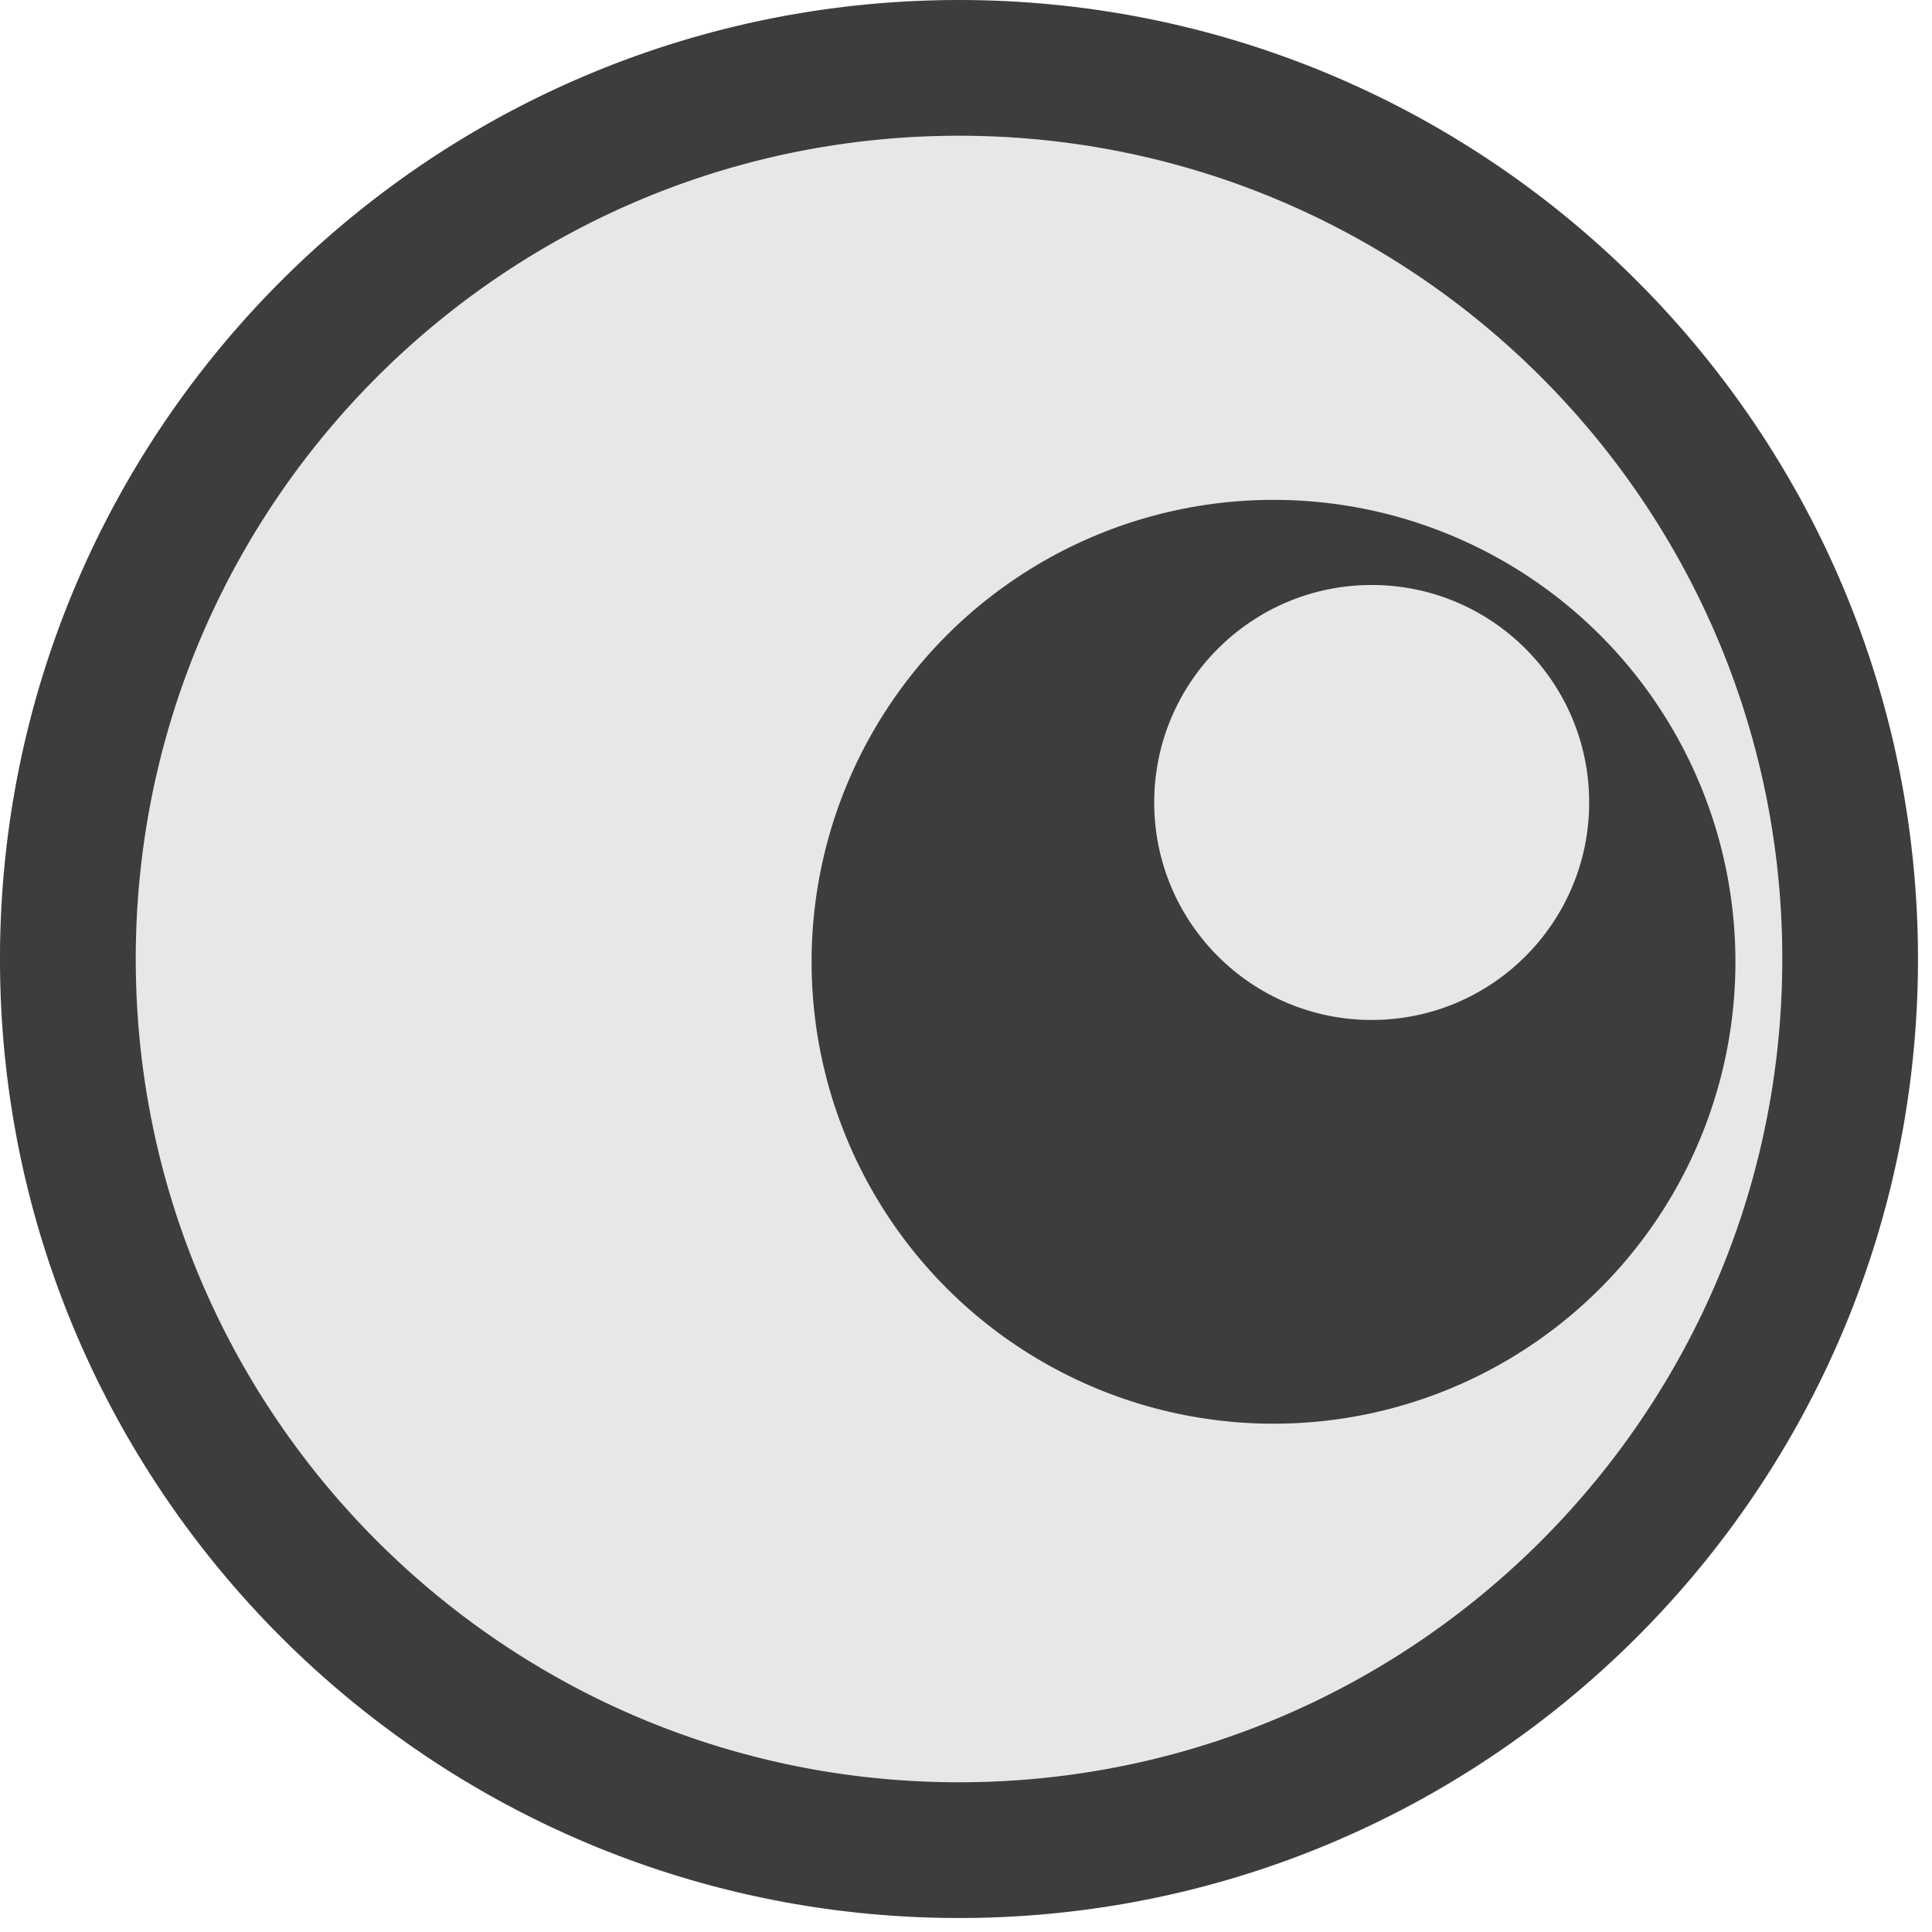 <?xml version="1.0" encoding="UTF-8" standalone="no"?>
<!DOCTYPE svg PUBLIC "-//W3C//DTD SVG 1.1//EN" "http://www.w3.org/Graphics/SVG/1.1/DTD/svg11.dtd">
<svg width="100%" height="100%" viewBox="0 0 86 86" version="1.1" xmlns="http://www.w3.org/2000/svg" xmlns:xlink="http://www.w3.org/1999/xlink" xml:space="preserve" xmlns:serif="http://www.serif.com/" style="fill-rule:evenodd;clip-rule:evenodd;stroke-linejoin:round;stroke-miterlimit:2;">
    <rect id="Artboard1" x="0" y="0" width="85.377" height="85.377" style="fill:none;"/>
    <clipPath id="_clip1">
        <rect x="0" y="0" width="85.377" height="85.377"/>
    </clipPath>
    <g clip-path="url(#_clip1)">
        <g>
            <circle cx="42.688" cy="42.688" r="36.646" style="fill:#e7e7e7;"/>
            <path d="M42.963,0.001l0.275,0.002l0.275,0.005l0.274,0.006l0.274,0.008l0.273,0.009l0.272,0.011l0.273,0.013l0.273,0.015l0.271,0.017l0.271,0.018l0.271,0.019l0.27,0.022l0.27,0.023l0.27,0.025l0.269,0.026l0.269,0.028l0.268,0.03l0.267,0.032l0.268,0.033l0.267,0.035l0.266,0.036l0.265,0.038l0.265,0.04l0.265,0.041l0.265,0.043l0.264,0.045l0.263,0.046l0.262,0.048l0.262,0.049l0.261,0.051l0.262,0.053l0.26,0.054l0.259,0.056l0.26,0.057l0.258,0.059l0.258,0.061l0.258,0.062l0.257,0.063l0.256,0.065l0.257,0.067l0.254,0.069l0.254,0.069l0.254,0.071l0.253,0.073l0.253,0.075l0.251,0.075l0.252,0.078l0.25,0.079l0.25,0.08l0.249,0.082l0.249,0.083l0.248,0.085l0.247,0.086l0.247,0.088l0.245,0.089l0.245,0.091l0.245,0.092l0.243,0.093l0.243,0.095l0.242,0.097l0.241,0.098l0.241,0.099l0.24,0.101l0.239,0.102l0.239,0.103l0.237,0.105l0.237,0.106l0.236,0.108l0.236,0.109l0.234,0.111l0.235,0.112l0.233,0.113l0.231,0.114l0.232,0.116l0.231,0.118l0.229,0.118l0.229,0.12l0.228,0.121l0.227,0.123l0.227,0.124l0.226,0.126l0.225,0.126l0.223,0.128l0.224,0.129l0.222,0.131l0.221,0.131l0.22,0.134l0.219,0.134l0.219,0.136l0.219,0.137l0.216,0.138l0.216,0.139l0.214,0.14l0.215,0.143l0.214,0.143l0.212,0.144l0.211,0.146l0.212,0.147l0.209,0.148l0.208,0.15l0.209,0.151l0.207,0.152l0.204,0.152l0.205,0.154l0.205,0.156l0.202,0.156l0.202,0.158l0.202,0.159l0.2,0.161l0.198,0.16l0.198,0.162l0.198,0.165l0.195,0.164l0.195,0.166l0.195,0.168l0.192,0.168l0.192,0.169l0.191,0.17l0.19,0.172l0.189,0.173l0.187,0.173l0.188,0.175l0.185,0.176l0.185,0.177l0.184,0.179l0.182,0.179l0.182,0.181l0.18,0.181l0.179,0.182l0.179,0.184l0.177,0.185l0.176,0.185l0.174,0.186l0.174,0.188l0.173,0.19l0.171,0.189l0.171,0.192l0.17,0.192l0.167,0.192l0.167,0.193l0.166,0.196l0.166,0.197l0.163,0.197l0.162,0.197l0.161,0.199l0.16,0.2l0.159,0.201l0.159,0.203l0.156,0.203l0.155,0.202l0.155,0.206l0.153,0.206l0.151,0.207l0.151,0.207l0.149,0.208l0.148,0.211l0.147,0.209l0.146,0.212l0.145,0.213l0.142,0.213l0.143,0.214l0.141,0.216l0.139,0.215l0.138,0.217l0.137,0.218l0.135,0.218l0.135,0.221l0.133,0.22l0.132,0.222l0.13,0.221l0.129,0.223l0.128,0.224l0.127,0.225l0.126,0.226l0.124,0.226l0.122,0.228l0.121,0.228l0.12,0.228l0.119,0.23l0.117,0.23l0.116,0.232l0.115,0.233l0.113,0.233l0.111,0.232l0.111,0.235l0.109,0.236l0.108,0.237l0.107,0.237l0.105,0.237l0.103,0.239l0.102,0.238l0.1,0.24l0.1,0.24l0.098,0.243l0.097,0.242l0.094,0.242l0.094,0.244l0.092,0.245l0.09,0.244l0.09,0.246l0.087,0.247l0.087,0.247l0.084,0.247l0.084,0.25l0.082,0.249l0.08,0.249l0.079,0.251l0.077,0.251l0.076,0.251l0.074,0.253l0.073,0.254l0.072,0.254l0.069,0.254l0.069,0.255l0.066,0.256l0.065,0.256l0.064,0.256l0.062,0.257l0.061,0.259l0.059,0.26l0.057,0.258l0.055,0.259l0.055,0.261l0.052,0.261l0.051,0.262l0.05,0.262l0.048,0.263l0.046,0.263l0.044,0.263l0.043,0.264l0.041,0.264l0.04,0.266l0.038,0.267l0.037,0.265l0.035,0.266l0.033,0.267l0.031,0.27l0.03,0.267l0.028,0.268l0.027,0.269l0.025,0.27l0.023,0.271l0.021,0.269l0.02,0.271l0.018,0.272l0.016,0.271l0.015,0.272l0.013,0.273l0.011,0.273l0.01,0.274l0.008,0.273l0.006,0.273l0.004,0.276l0.003,0.274l0.001,0.275l-0.001,0.275l-0.003,0.275l-0.004,0.276l-0.006,0.272l-0.008,0.274l-0.01,0.274l-0.011,0.273l-0.013,0.273l-0.015,0.271l-0.016,0.271l-0.018,0.272l-0.02,0.272l-0.021,0.269l-0.023,0.271l-0.025,0.269l-0.027,0.269l-0.028,0.269l-0.03,0.267l-0.031,0.269l-0.033,0.268l-0.035,0.266l-0.037,0.265l-0.038,0.266l-0.04,0.266l-0.041,0.265l-0.043,0.264l-0.044,0.263l-0.046,0.263l-0.048,0.263l-0.05,0.262l-0.051,0.262l-0.052,0.261l-0.055,0.26l-0.055,0.259l-0.057,0.259l-0.059,0.259l-0.061,0.259l-0.062,0.257l-0.064,0.257l-0.065,0.256l-0.066,0.256l-0.069,0.254l-0.069,0.255l-0.072,0.254l-0.073,0.254l-0.074,0.253l-0.076,0.251l-0.077,0.25l-0.079,0.251l-0.08,0.25l-0.082,0.249l-0.084,0.249l-0.084,0.248l-0.087,0.247l-0.087,0.246l-0.09,0.246l-0.09,0.244l-0.092,0.245l-0.094,0.244l-0.094,0.242l-0.097,0.243l-0.098,0.242l-0.1,0.241l-0.1,0.239l-0.102,0.239l-0.103,0.238l-0.105,0.238l-0.107,0.237l-0.108,0.236l-0.109,0.236l-0.111,0.235l-0.111,0.233l-0.113,0.232l-0.115,0.233l-0.116,0.232l-0.117,0.231l-0.119,0.229l-0.12,0.229l-0.121,0.228l-0.122,0.227l-0.124,0.227l-0.126,0.225l-0.127,0.226l-0.128,0.224l-0.129,0.222l-0.13,0.222l-0.132,0.222l-0.133,0.22l-0.135,0.22l-0.135,0.219l-0.137,0.217l-0.138,0.217l-0.139,0.215l-0.141,0.216l-0.143,0.215l-0.142,0.213l-0.145,0.212l-0.146,0.212l-0.147,0.21l-0.148,0.21l-0.149,0.209l-0.151,0.207l-0.151,0.206l-0.153,0.206l-0.155,0.206l-0.155,0.203l-0.156,0.203l-0.159,0.203l-0.159,0.201l-0.16,0.2l-0.161,0.199l-0.162,0.197l-0.163,0.196l-0.165,0.197l-0.167,0.196l-0.167,0.194l-0.167,0.192l-0.17,0.192l-0.171,0.192l-0.171,0.189l-0.173,0.189l-0.174,0.188l-0.174,0.186l-0.176,0.186l-0.177,0.185l-0.179,0.184l-0.179,0.182l-0.18,0.181l-0.182,0.181l-0.182,0.179l-0.184,0.179l-0.185,0.176l-0.185,0.176l-0.188,0.176l-0.187,0.173l-0.189,0.173l-0.19,0.172l-0.191,0.17l-0.192,0.169l-0.193,0.168l-0.194,0.168l-0.194,0.165l-0.196,0.164l-0.198,0.165l-0.198,0.163l-0.198,0.16l-0.2,0.16l-0.202,0.16l-0.202,0.157l-0.202,0.157l-0.205,0.156l-0.205,0.154l-0.204,0.152l-0.207,0.151l-0.209,0.152l-0.208,0.149l-0.209,0.148l-0.212,0.148l-0.211,0.145l-0.212,0.144l-0.214,0.144l-0.215,0.142l-0.214,0.14l-0.216,0.14l-0.216,0.138l-0.219,0.137l-0.219,0.136l-0.219,0.134l-0.22,0.133l-0.221,0.132l-0.222,0.13l-0.224,0.13l-0.224,0.128l-0.224,0.126l-0.226,0.125l-0.227,0.125l-0.227,0.122l-0.228,0.121l-0.229,0.121l-0.229,0.118l-0.231,0.117l-0.232,0.116l-0.231,0.115l-0.234,0.113l-0.234,0.112l-0.234,0.11l-0.236,0.109l-0.236,0.108l-0.237,0.107l-0.237,0.104l-0.239,0.104l-0.239,0.102l-0.24,0.101l-0.241,0.099l-0.241,0.098l-0.242,0.096l-0.243,0.095l-0.243,0.094l-0.245,0.092l-0.245,0.091l-0.245,0.089l-0.247,0.087l-0.247,0.087l-0.248,0.085l-0.249,0.083l-0.249,0.082l-0.25,0.08l-0.25,0.079l-0.252,0.077l-0.252,0.076l-0.252,0.074l-0.253,0.073l-0.254,0.071l-0.254,0.07l-0.255,0.068l-0.256,0.067l-0.256,0.065l-0.257,0.064l-0.257,0.062l-0.259,0.06l-0.258,0.059l-0.26,0.058l-0.259,0.055l-0.26,0.055l-0.262,0.052l-0.261,0.051l-0.262,0.05l-0.262,0.047l-0.263,0.047l-0.265,0.044l-0.264,0.043l-0.264,0.042l-0.266,0.039l-0.265,0.038l-0.266,0.037l-0.267,0.035l-0.268,0.033l-0.267,0.031l-0.268,0.03l-0.269,0.028l-0.269,0.027l-0.27,0.025l-0.27,0.023l-0.27,0.021l-0.271,0.02l-0.271,0.018l-0.271,0.016l-0.273,0.015l-0.273,0.013l-0.272,0.011l-0.273,0.01l-0.274,0.008l-0.274,0.006l-0.275,0.004l-0.275,0.003l-0.275,0.001l-0.275,-0.001l-0.275,-0.003l-0.274,-0.004l-0.274,-0.006l-0.274,-0.008l-0.273,-0.01l-0.273,-0.011l-0.273,-0.013l-0.272,-0.015l-0.271,-0.016l-0.272,-0.018l-0.271,-0.02l-0.27,-0.021l-0.269,-0.023l-0.27,-0.025l-0.27,-0.027l-0.268,-0.028l-0.269,-0.03l-0.267,-0.031l-0.268,-0.033l-0.266,-0.035l-0.266,-0.037l-0.266,-0.038l-0.265,-0.039l-0.264,-0.042l-0.264,-0.043l-0.265,-0.044l-0.263,-0.047l-0.262,-0.047l-0.262,-0.05l-0.262,-0.051l-0.261,-0.052l-0.26,-0.055l-0.26,-0.055l-0.26,-0.058l-0.258,-0.059l-0.258,-0.06l-0.257,-0.062l-0.257,-0.064l-0.256,-0.065l-0.256,-0.066l-0.256,-0.069l-0.253,-0.07l-0.255,-0.071l-0.253,-0.073l-0.252,-0.074l-0.251,-0.076l-0.252,-0.077l-0.251,-0.079l-0.25,-0.08l-0.249,-0.082l-0.248,-0.083l-0.248,-0.085l-0.247,-0.087l-0.247,-0.087l-0.245,-0.089l-0.245,-0.091l-0.245,-0.092l-0.243,-0.094l-0.243,-0.095l-0.242,-0.096l-0.242,-0.098l-0.241,-0.1l-0.239,-0.1l-0.239,-0.102l-0.24,-0.104l-0.236,-0.104l-0.237,-0.107l-0.237,-0.108l-0.236,-0.109l-0.234,-0.11l-0.234,-0.112l-0.233,-0.113l-0.231,-0.115l-0.232,-0.116l-0.231,-0.117l-0.229,-0.118l-0.229,-0.121l-0.228,-0.121l-0.227,-0.122l-0.228,-0.125l-0.225,-0.125l-0.224,-0.126l-0.224,-0.128l-0.224,-0.13l-0.222,-0.13l-0.221,-0.132l-0.221,-0.133l-0.219,-0.134l-0.219,-0.136l-0.218,-0.137l-0.217,-0.138l-0.216,-0.14l-0.215,-0.14l-0.214,-0.142l-0.213,-0.143l-0.212,-0.145l-0.213,-0.146l-0.211,-0.147l-0.208,-0.148l-0.208,-0.149l-0.209,-0.151l-0.206,-0.152l-0.205,-0.152l-0.206,-0.155l-0.204,-0.155l-0.202,-0.156l-0.203,-0.159l-0.201,-0.159l-0.199,-0.159l-0.199,-0.161l-0.198,-0.163l-0.199,-0.165l-0.196,-0.165l-0.193,-0.164l-0.194,-0.167l-0.194,-0.169l-0.192,-0.169l-0.19,-0.17l-0.191,-0.172l-0.189,-0.173l-0.187,-0.173l-0.187,-0.176l-0.186,-0.176l-0.185,-0.177l-0.183,-0.178l-0.181,-0.178l-0.183,-0.182l-0.18,-0.181l-0.179,-0.182l-0.179,-0.184l-0.177,-0.185l-0.176,-0.186l-0.175,-0.187l-0.173,-0.187l-0.173,-0.188l-0.171,-0.19l-0.172,-0.192l-0.169,-0.192l-0.167,-0.192l-0.167,-0.194l-0.167,-0.196l-0.165,-0.197l-0.163,-0.196l-0.162,-0.197l-0.162,-0.2l-0.16,-0.199l-0.159,-0.201l-0.158,-0.203l-0.156,-0.202l-0.155,-0.204l-0.155,-0.206l-0.153,-0.206l-0.152,-0.206l-0.15,-0.207l-0.149,-0.209l-0.149,-0.21l-0.147,-0.211l-0.145,-0.211l-0.144,-0.211l-0.145,-0.215l-0.141,-0.214l-0.141,-0.215l-0.139,-0.216l-0.138,-0.217l-0.138,-0.218l-0.135,-0.218l-0.134,-0.219l-0.134,-0.221l-0.132,-0.222l-0.13,-0.222l-0.129,-0.222l-0.128,-0.224l-0.127,-0.226l-0.125,-0.225l-0.124,-0.227l-0.123,-0.227l-0.121,-0.228l-0.12,-0.229l-0.118,-0.229l-0.117,-0.231l-0.117,-0.232l-0.115,-0.233l-0.113,-0.232l-0.111,-0.233l-0.111,-0.235l-0.109,-0.236l-0.108,-0.236l-0.106,-0.237l-0.105,-0.238l-0.103,-0.238l-0.102,-0.239l-0.101,-0.239l-0.099,-0.241l-0.098,-0.242l-0.097,-0.243l-0.094,-0.242l-0.094,-0.244l-0.092,-0.245l-0.091,-0.244l-0.089,-0.246l-0.088,-0.246l-0.086,-0.247l-0.085,-0.248l-0.083,-0.249l-0.082,-0.249l-0.08,-0.25l-0.079,-0.251l-0.078,-0.25l-0.075,-0.251l-0.075,-0.253l-0.073,-0.254l-0.071,-0.254l-0.07,-0.255l-0.068,-0.254l-0.067,-0.256l-0.065,-0.256l-0.063,-0.257l-0.062,-0.257l-0.061,-0.259l-0.059,-0.259l-0.057,-0.259l-0.056,-0.259l-0.054,-0.26l-0.053,-0.261l-0.051,-0.262l-0.049,-0.262l-0.048,-0.263l-0.046,-0.263l-0.045,-0.263l-0.043,-0.264l-0.041,-0.265l-0.04,-0.266l-0.038,-0.266l-0.036,-0.265l-0.035,-0.268l-0.033,-0.266l-0.032,-0.268l-0.029,-0.268l-0.029,-0.269l-0.026,-0.27l-0.025,-0.268l-0.023,-0.27l-0.022,-0.271l-0.019,-0.271l-0.018,-0.27l-0.017,-0.273l-0.014,-0.271l-0.014,-0.273l-0.011,-0.273l-0.009,-0.274l-0.008,-0.274l-0.006,-0.272l-0.005,-0.276l-0.002,-0.275l-0.001,-0.275l0.001,-0.275l0.002,-0.274l0.005,-0.276l0.006,-0.273l0.008,-0.273l0.009,-0.274l0.011,-0.273l0.014,-0.273l0.014,-0.272l0.017,-0.272l0.018,-0.271l0.019,-0.27l0.022,-0.272l0.023,-0.269l0.025,-0.268l0.026,-0.271l0.029,-0.268l0.029,-0.269l0.032,-0.268l0.033,-0.266l0.035,-0.267l0.036,-0.265l0.038,-0.267l0.04,-0.266l0.041,-0.264l0.043,-0.264l0.045,-0.263l0.046,-0.263l0.048,-0.263l0.049,-0.262l0.051,-0.262l0.053,-0.261l0.054,-0.261l0.056,-0.259l0.057,-0.258l0.059,-0.26l0.061,-0.259l0.062,-0.257l0.063,-0.256l0.065,-0.256l0.067,-0.256l0.068,-0.255l0.07,-0.254l0.071,-0.254l0.073,-0.254l0.075,-0.253l0.075,-0.251l0.078,-0.251l0.079,-0.251l0.08,-0.249l0.082,-0.249l0.083,-0.25l0.085,-0.247l0.086,-0.247l0.088,-0.247l0.089,-0.246l0.091,-0.244l0.092,-0.245l0.094,-0.244l0.094,-0.242l0.097,-0.242l0.098,-0.243l0.099,-0.24l0.101,-0.24l0.102,-0.238l0.103,-0.239l0.105,-0.237l0.106,-0.237l0.108,-0.237l0.109,-0.236l0.111,-0.235l0.111,-0.232l0.113,-0.233l0.115,-0.233l0.117,-0.232l0.117,-0.23l0.118,-0.23l0.12,-0.228l0.121,-0.228l0.123,-0.228l0.124,-0.226l0.125,-0.226l0.127,-0.225l0.128,-0.224l0.129,-0.223l0.13,-0.221l0.132,-0.222l0.134,-0.221l0.134,-0.22l0.135,-0.217l0.138,-0.219l0.138,-0.217l0.139,-0.216l0.141,-0.215l0.141,-0.213l0.144,-0.215l0.145,-0.212l0.145,-0.211l0.147,-0.21l0.149,-0.211l0.149,-0.208l0.15,-0.207l0.152,-0.207l0.153,-0.206l0.155,-0.206l0.155,-0.203l0.156,-0.202l0.158,-0.203l0.159,-0.201l0.16,-0.199l0.162,-0.2l0.162,-0.197l0.163,-0.197l0.165,-0.197l0.167,-0.196l0.167,-0.193l0.167,-0.192l0.169,-0.192l0.172,-0.192l0.171,-0.19l0.173,-0.189l0.173,-0.187l0.175,-0.187l0.176,-0.185l0.177,-0.185l0.179,-0.184l0.179,-0.182l0.18,-0.181l0.183,-0.182l0.181,-0.178l0.183,-0.178l0.185,-0.178l0.186,-0.176l0.187,-0.175l0.187,-0.173l0.189,-0.173l0.191,-0.172l0.19,-0.17l0.192,-0.169l0.194,-0.169l0.194,-0.167l0.194,-0.165l0.195,-0.165l0.199,-0.165l0.198,-0.162l0.199,-0.161l0.199,-0.16l0.201,-0.158l0.203,-0.159l0.202,-0.156l0.204,-0.155l0.206,-0.155l0.205,-0.153l0.206,-0.151l0.209,-0.151l0.208,-0.15l0.208,-0.147l0.211,-0.147l0.213,-0.147l0.212,-0.144l0.213,-0.143l0.214,-0.142l0.215,-0.141l0.216,-0.139l0.217,-0.138l0.218,-0.137l0.219,-0.136l0.219,-0.134l0.221,-0.134l0.221,-0.131l0.222,-0.131l0.224,-0.129l0.223,-0.128l0.225,-0.126l0.226,-0.126l0.227,-0.124l0.227,-0.123l0.228,-0.121l0.229,-0.12l0.229,-0.118l0.231,-0.118l0.232,-0.116l0.231,-0.114l0.233,-0.113l0.234,-0.112l0.235,-0.111l0.235,-0.109l0.237,-0.108l0.237,-0.106l0.236,-0.105l0.24,-0.103l0.239,-0.102l0.239,-0.101l0.241,-0.099l0.242,-0.098l0.242,-0.097l0.243,-0.095l0.243,-0.093l0.245,-0.092l0.245,-0.091l0.245,-0.089l0.247,-0.088l0.247,-0.086l0.248,-0.085l0.248,-0.083l0.249,-0.082l0.25,-0.08l0.251,-0.079l0.252,-0.078l0.251,-0.075l0.252,-0.075l0.254,-0.073l0.254,-0.071l0.253,-0.069l0.255,-0.069l0.257,-0.067l0.256,-0.065l0.257,-0.063l0.258,-0.062l0.257,-0.061l0.258,-0.059l0.26,-0.057l0.26,-0.056l0.26,-0.054l0.261,-0.053l0.262,-0.051l0.262,-0.049l0.262,-0.048l0.263,-0.046l0.264,-0.045l0.265,-0.043l0.265,-0.041l0.264,-0.04l0.266,-0.038l0.266,-0.036l0.266,-0.035l0.268,-0.033l0.267,-0.032l0.269,-0.03l0.268,-0.028l0.27,-0.026l0.27,-0.025l0.269,-0.023l0.27,-0.022l0.271,-0.019l0.272,-0.018l0.271,-0.017l0.272,-0.015l0.273,-0.013l0.273,-0.011l0.273,-0.009l0.274,-0.008l0.274,-0.006l0.274,-0.005l0.275,-0.002l0.275,-0.001l0.275,0.001Zm-0.512,6.042l-0.236,0.003l-0.236,0.003l-0.236,0.006l-0.235,0.006l-0.235,0.009l-0.235,0.009l-0.234,0.011l-0.234,0.013l-0.234,0.014l-0.233,0.016l-0.232,0.017l-0.233,0.018l-0.232,0.02l-0.231,0.021l-0.231,0.023l-0.231,0.024l-0.23,0.026l-0.23,0.027l-0.229,0.028l-0.229,0.03l-0.229,0.032l-0.228,0.032l-0.227,0.034l-0.227,0.036l-0.227,0.037l-0.226,0.038l-0.226,0.04l-0.225,0.041l-0.225,0.042l-0.224,0.044l-0.224,0.045l-0.223,0.046l-0.223,0.048l-0.223,0.049l-0.221,0.051l-0.222,0.052l-0.22,0.053l-0.221,0.054l-0.219,0.056l-0.22,0.057l-0.218,0.059l-0.218,0.06l-0.218,0.061l-0.217,0.062l-0.217,0.064l-0.216,0.065l-0.215,0.066l-0.215,0.068l-0.214,0.069l-0.214,0.07l-0.213,0.071l-0.212,0.073l-0.212,0.074l-0.212,0.075l-0.21,0.077l-0.21,0.078l-0.21,0.079l-0.209,0.08l-0.208,0.081l-0.208,0.083l-0.207,0.084l-0.206,0.085l-0.206,0.086l-0.205,0.088l-0.205,0.089l-0.204,0.09l-0.203,0.091l-0.202,0.092l-0.202,0.094l-0.202,0.095l-0.2,0.096l-0.2,0.097l-0.199,0.098l-0.199,0.1l-0.198,0.1l-0.197,0.102l-0.196,0.103l-0.196,0.104l-0.195,0.105l-0.195,0.107l-0.193,0.107l-0.193,0.109l-0.192,0.11l-0.192,0.111l-0.19,0.112l-0.19,0.113l-0.19,0.114l-0.188,0.116l-0.188,0.116l-0.187,0.118l-0.186,0.118l-0.186,0.12l-0.185,0.121l-0.183,0.122l-0.184,0.123l-0.182,0.124l-0.182,0.125l-0.18,0.126l-0.18,0.127l-0.18,0.129l-0.178,0.129l-0.178,0.13l-0.177,0.132l-0.175,0.132l-0.176,0.134l-0.174,0.134l-0.173,0.136l-0.173,0.136l-0.172,0.138l-0.171,0.139l-0.17,0.139l-0.169,0.141l-0.169,0.141l-0.167,0.143l-0.167,0.143l-0.166,0.145l-0.165,0.145l-0.164,0.147l-0.163,0.147l-0.162,0.149l-0.162,0.149l-0.16,0.15l-0.16,0.152l-0.158,0.152l-0.158,0.153l-0.157,0.154l-0.156,0.155l-0.155,0.156l-0.154,0.157l-0.153,0.158l-0.152,0.158l-0.152,0.16l-0.15,0.16l-0.149,0.162l-0.149,0.162l-0.147,0.163l-0.147,0.164l-0.145,0.165l-0.145,0.166l-0.143,0.167l-0.143,0.167l-0.141,0.169l-0.141,0.169l-0.139,0.17l-0.139,0.171l-0.138,0.172l-0.136,0.173l-0.136,0.173l-0.134,0.174l-0.134,0.176l-0.132,0.175l-0.132,0.177l-0.13,0.178l-0.129,0.178l-0.129,0.18l-0.127,0.18l-0.126,0.18l-0.125,0.182l-0.124,0.182l-0.123,0.184l-0.122,0.183l-0.121,0.185l-0.12,0.186l-0.118,0.186l-0.118,0.187l-0.116,0.188l-0.116,0.188l-0.114,0.19l-0.113,0.19l-0.112,0.19l-0.111,0.192l-0.11,0.192l-0.109,0.193l-0.107,0.193l-0.107,0.195l-0.105,0.195l-0.104,0.196l-0.103,0.196l-0.102,0.197l-0.1,0.198l-0.1,0.199l-0.098,0.199l-0.097,0.2l-0.096,0.2l-0.095,0.202l-0.094,0.202l-0.092,0.202l-0.091,0.203l-0.09,0.204l-0.089,0.205l-0.088,0.205l-0.086,0.206l-0.085,0.206l-0.084,0.207l-0.083,0.208l-0.081,0.208l-0.08,0.209l-0.079,0.21l-0.078,0.21l-0.077,0.21l-0.075,0.212l-0.074,0.212l-0.073,0.212l-0.071,0.213l-0.07,0.214l-0.069,0.214l-0.068,0.215l-0.066,0.215l-0.065,0.216l-0.064,0.217l-0.062,0.217l-0.061,0.218l-0.06,0.218l-0.059,0.218l-0.057,0.22l-0.056,0.219l-0.054,0.221l-0.053,0.22l-0.052,0.222l-0.051,0.221l-0.049,0.223l-0.048,0.223l-0.046,0.223l-0.045,0.224l-0.044,0.224l-0.042,0.225l-0.041,0.225l-0.04,0.226l-0.038,0.226l-0.037,0.227l-0.036,0.227l-0.034,0.227l-0.032,0.228l-0.032,0.229l-0.03,0.229l-0.028,0.229l-0.027,0.23l-0.026,0.23l-0.024,0.231l-0.023,0.231l-0.021,0.231l-0.02,0.232l-0.018,0.233l-0.017,0.232l-0.016,0.233l-0.014,0.234l-0.013,0.234l-0.011,0.234l-0.009,0.235l-0.009,0.235l-0.006,0.235l-0.006,0.236l-0.003,0.236l-0.003,0.236l0,0.237l0,0.237l0.003,0.237l0.003,0.236l0.006,0.236l0.006,0.235l0.009,0.235l0.009,0.235l0.011,0.234l0.013,0.234l0.014,0.233l0.016,0.233l0.017,0.233l0.018,0.232l0.02,0.232l0.021,0.232l0.023,0.231l0.024,0.231l0.026,0.23l0.027,0.23l0.028,0.229l0.03,0.229l0.032,0.228l0.032,0.228l0.034,0.228l0.036,0.227l0.037,0.227l0.038,0.226l0.04,0.226l0.041,0.225l0.042,0.225l0.044,0.224l0.045,0.224l0.046,0.223l0.048,0.223l0.049,0.222l0.051,0.222l0.052,0.221l0.053,0.221l0.054,0.22l0.056,0.22l0.057,0.219l0.059,0.219l0.06,0.218l0.061,0.218l0.062,0.217l0.064,0.216l0.065,0.216l0.066,0.216l0.068,0.214l0.069,0.215l0.07,0.213l0.071,0.213l0.073,0.213l0.074,0.212l0.075,0.211l0.077,0.211l0.078,0.21l0.079,0.21l0.08,0.208l0.081,0.209l0.083,0.207l0.084,0.207l0.085,0.207l0.086,0.206l0.088,0.205l0.089,0.204l0.09,0.204l0.091,0.203l0.092,0.203l0.094,0.202l0.095,0.201l0.096,0.201l0.097,0.2l0.098,0.199l0.1,0.198l0.1,0.198l0.102,0.197l0.103,0.197l0.104,0.196l0.105,0.195l0.107,0.194l0.107,0.194l0.109,0.193l0.11,0.192l0.111,0.191l0.112,0.191l0.113,0.19l0.114,0.189l0.116,0.189l0.116,0.188l0.118,0.187l0.118,0.186l0.12,0.185l0.121,0.185l0.122,0.184l0.123,0.183l0.124,0.183l0.125,0.181l0.126,0.181l0.127,0.18l0.129,0.179l0.129,0.179l0.13,0.177l0.132,0.177l0.132,0.176l0.134,0.175l0.134,0.175l0.136,0.173l0.136,0.173l0.138,0.172l0.139,0.171l0.139,0.17l0.141,0.169l0.141,0.168l0.143,0.168l0.143,0.167l0.145,0.165l0.145,0.165l0.147,0.164l0.147,0.164l0.149,0.162l0.149,0.161l0.15,0.161l0.152,0.159l0.152,0.159l0.153,0.158l0.154,0.157l0.155,0.156l0.156,0.155l0.157,0.154l0.158,0.153l0.158,0.152l0.16,0.151l0.16,0.151l0.162,0.149l0.162,0.148l0.163,0.148l0.164,0.146l0.165,0.146l0.166,0.144l0.167,0.144l0.167,0.142l0.169,0.142l0.169,0.14l0.17,0.14l0.171,0.139l0.172,0.137l0.173,0.137l0.173,0.135l0.174,0.135l0.176,0.133l0.175,0.133l0.177,0.131l0.178,0.131l0.178,0.129l0.18,0.128l0.18,0.127l0.18,0.127l0.182,0.125l0.182,0.124l0.184,0.123l0.183,0.122l0.185,0.121l0.186,0.119l0.186,0.119l0.187,0.118l0.188,0.116l0.188,0.115l0.19,0.115l0.19,0.113l0.19,0.112l0.192,0.111l0.192,0.11l0.193,0.108l0.193,0.108l0.195,0.106l0.195,0.106l0.196,0.104l0.196,0.103l0.197,0.101l0.198,0.101l0.199,0.099l0.199,0.099l0.2,0.097l0.2,0.096l0.202,0.095l0.202,0.093l0.202,0.093l0.203,0.091l0.204,0.09l0.205,0.089l0.205,0.087l0.206,0.087l0.206,0.085l0.207,0.084l0.208,0.082l0.208,0.082l0.209,0.08l0.21,0.079l0.21,0.078l0.21,0.076l0.212,0.075l0.212,0.074l0.212,0.073l0.213,0.072l0.214,0.07l0.214,0.069l0.215,0.067l0.215,0.067l0.216,0.065l0.217,0.063l0.217,0.063l0.218,0.061l0.218,0.06l0.218,0.058l0.22,0.057l0.219,0.056l0.221,0.055l0.22,0.053l0.222,0.052l0.221,0.05l0.223,0.05l0.223,0.047l0.223,0.047l0.224,0.045l0.224,0.044l0.225,0.042l0.225,0.041l0.226,0.04l0.226,0.038l0.227,0.037l0.227,0.035l0.227,0.034l0.228,0.033l0.229,0.031l0.229,0.03l0.229,0.029l0.23,0.027l0.23,0.025l0.231,0.025l0.231,0.022l0.231,0.022l0.232,0.02l0.233,0.018l0.232,0.017l0.233,0.015l0.234,0.015l0.234,0.012l0.234,0.011l0.235,0.01l0.235,0.008l0.235,0.007l0.236,0.005l0.236,0.004l0.236,0.002l0.237,0.001l0.237,-0.001l0.237,-0.002l0.236,-0.004l0.236,-0.005l0.235,-0.007l0.235,-0.008l0.235,-0.01l0.234,-0.011l0.234,-0.012l0.233,-0.015l0.233,-0.015l0.233,-0.017l0.232,-0.018l0.232,-0.02l0.232,-0.022l0.231,-0.022l0.231,-0.025l0.23,-0.025l0.23,-0.027l0.229,-0.029l0.229,-0.03l0.228,-0.031l0.228,-0.033l0.228,-0.034l0.227,-0.035l0.227,-0.037l0.226,-0.038l0.226,-0.04l0.225,-0.041l0.225,-0.042l0.224,-0.044l0.224,-0.045l0.223,-0.047l0.223,-0.047l0.222,-0.05l0.222,-0.05l0.221,-0.052l0.221,-0.053l0.22,-0.055l0.22,-0.056l0.219,-0.057l0.219,-0.058l0.218,-0.06l0.218,-0.061l0.217,-0.063l0.216,-0.063l0.216,-0.065l0.216,-0.067l0.214,-0.067l0.215,-0.069l0.213,-0.07l0.213,-0.072l0.213,-0.073l0.212,-0.074l0.211,-0.075l0.211,-0.076l0.21,-0.078l0.21,-0.079l0.208,-0.08l0.209,-0.082l0.207,-0.082l0.207,-0.084l0.207,-0.085l0.206,-0.087l0.205,-0.087l0.204,-0.089l0.204,-0.09l0.203,-0.091l0.203,-0.093l0.202,-0.093l0.201,-0.095l0.201,-0.096l0.2,-0.097l0.199,-0.099l0.198,-0.099l0.198,-0.101l0.197,-0.101l0.197,-0.103l0.196,-0.104l0.195,-0.106l0.194,-0.106l0.194,-0.108l0.193,-0.108l0.192,-0.11l0.191,-0.111l0.191,-0.112l0.19,-0.113l0.189,-0.115l0.189,-0.115l0.188,-0.116l0.187,-0.118l0.186,-0.119l0.185,-0.119l0.185,-0.121l0.184,-0.122l0.183,-0.123l0.183,-0.124l0.181,-0.125l0.181,-0.127l0.18,-0.127l0.179,-0.128l0.179,-0.129l0.177,-0.131l0.177,-0.131l0.176,-0.133l0.175,-0.133l0.175,-0.135l0.173,-0.135l0.173,-0.137l0.172,-0.137l0.171,-0.139l0.17,-0.14l0.169,-0.14l0.168,-0.142l0.168,-0.142l0.167,-0.144l0.165,-0.144l0.165,-0.146l0.164,-0.146l0.164,-0.148l0.162,-0.148l0.161,-0.149l0.161,-0.151l0.159,-0.151l0.159,-0.152l0.158,-0.153l0.157,-0.154l0.156,-0.155l0.155,-0.156l0.154,-0.157l0.153,-0.158l0.152,-0.159l0.151,-0.159l0.151,-0.161l0.149,-0.161l0.148,-0.162l0.148,-0.164l0.146,-0.164l0.146,-0.165l0.144,-0.165l0.144,-0.167l0.142,-0.168l0.142,-0.168l0.14,-0.169l0.14,-0.17l0.139,-0.171l0.137,-0.172l0.137,-0.173l0.135,-0.173l0.135,-0.175l0.133,-0.175l0.133,-0.176l0.131,-0.177l0.131,-0.177l0.129,-0.179l0.128,-0.179l0.127,-0.18l0.127,-0.181l0.125,-0.181l0.124,-0.183l0.123,-0.183l0.122,-0.184l0.121,-0.185l0.119,-0.185l0.119,-0.186l0.118,-0.187l0.116,-0.188l0.115,-0.189l0.115,-0.189l0.113,-0.19l0.112,-0.191l0.111,-0.191l0.11,-0.192l0.108,-0.193l0.108,-0.194l0.106,-0.194l0.106,-0.195l0.104,-0.196l0.103,-0.197l0.101,-0.197l0.101,-0.198l0.099,-0.198l0.099,-0.199l0.097,-0.2l0.096,-0.201l0.095,-0.201l0.093,-0.202l0.093,-0.203l0.091,-0.203l0.09,-0.204l0.089,-0.204l0.087,-0.205l0.087,-0.206l0.085,-0.207l0.084,-0.207l0.082,-0.207l0.082,-0.209l0.08,-0.208l0.079,-0.21l0.078,-0.21l0.076,-0.211l0.075,-0.211l0.074,-0.212l0.073,-0.213l0.072,-0.213l0.07,-0.213l0.069,-0.215l0.067,-0.214l0.067,-0.216l0.065,-0.216l0.063,-0.216l0.063,-0.217l0.061,-0.218l0.06,-0.218l0.058,-0.219l0.057,-0.219l0.056,-0.22l0.055,-0.22l0.053,-0.221l0.052,-0.221l0.05,-0.222l0.05,-0.222l0.047,-0.223l0.047,-0.223l0.045,-0.224l0.044,-0.224l0.042,-0.225l0.041,-0.225l0.04,-0.226l0.038,-0.226l0.037,-0.227l0.035,-0.227l0.034,-0.228l0.033,-0.228l0.031,-0.228l0.03,-0.229l0.029,-0.229l0.027,-0.23l0.025,-0.23l0.025,-0.231l0.022,-0.231l0.022,-0.232l0.02,-0.232l0.018,-0.232l0.017,-0.233l0.015,-0.233l0.015,-0.233l0.012,-0.234l0.011,-0.234l0.01,-0.235l0.008,-0.235l0.007,-0.235l0.005,-0.236l0.004,-0.236l0.002,-0.237l0.001,-0.237l-0.001,-0.237l-0.002,-0.236l-0.004,-0.236l-0.005,-0.236l-0.007,-0.235l-0.008,-0.235l-0.01,-0.235l-0.011,-0.234l-0.012,-0.234l-0.015,-0.234l-0.015,-0.233l-0.017,-0.232l-0.018,-0.233l-0.02,-0.232l-0.022,-0.231l-0.022,-0.231l-0.025,-0.231l-0.025,-0.23l-0.027,-0.23l-0.029,-0.229l-0.03,-0.229l-0.031,-0.229l-0.033,-0.228l-0.034,-0.227l-0.035,-0.227l-0.037,-0.227l-0.038,-0.226l-0.04,-0.226l-0.041,-0.225l-0.042,-0.225l-0.044,-0.224l-0.045,-0.224l-0.047,-0.223l-0.047,-0.223l-0.05,-0.223l-0.05,-0.221l-0.052,-0.222l-0.053,-0.22l-0.055,-0.221l-0.056,-0.219l-0.057,-0.22l-0.058,-0.218l-0.06,-0.218l-0.061,-0.218l-0.063,-0.217l-0.063,-0.217l-0.065,-0.216l-0.067,-0.215l-0.067,-0.215l-0.069,-0.214l-0.07,-0.214l-0.072,-0.213l-0.073,-0.212l-0.074,-0.212l-0.075,-0.212l-0.076,-0.21l-0.078,-0.21l-0.079,-0.21l-0.08,-0.209l-0.082,-0.208l-0.082,-0.208l-0.084,-0.207l-0.085,-0.206l-0.087,-0.206l-0.087,-0.205l-0.089,-0.205l-0.09,-0.204l-0.091,-0.203l-0.093,-0.202l-0.093,-0.202l-0.095,-0.202l-0.096,-0.2l-0.097,-0.2l-0.099,-0.199l-0.099,-0.199l-0.101,-0.198l-0.101,-0.197l-0.103,-0.196l-0.104,-0.196l-0.106,-0.195l-0.106,-0.195l-0.108,-0.193l-0.108,-0.193l-0.11,-0.192l-0.111,-0.192l-0.112,-0.19l-0.113,-0.19l-0.115,-0.19l-0.115,-0.188l-0.116,-0.188l-0.118,-0.187l-0.119,-0.186l-0.119,-0.186l-0.121,-0.185l-0.122,-0.183l-0.123,-0.184l-0.124,-0.182l-0.125,-0.182l-0.127,-0.18l-0.127,-0.18l-0.128,-0.18l-0.129,-0.178l-0.131,-0.178l-0.131,-0.177l-0.133,-0.175l-0.133,-0.176l-0.135,-0.174l-0.135,-0.173l-0.137,-0.173l-0.137,-0.172l-0.139,-0.171l-0.14,-0.17l-0.14,-0.169l-0.142,-0.169l-0.142,-0.167l-0.144,-0.167l-0.144,-0.166l-0.146,-0.165l-0.146,-0.164l-0.148,-0.163l-0.148,-0.162l-0.149,-0.162l-0.151,-0.16l-0.151,-0.16l-0.152,-0.158l-0.153,-0.158l-0.154,-0.157l-0.155,-0.156l-0.156,-0.155l-0.157,-0.154l-0.158,-0.153l-0.159,-0.152l-0.159,-0.152l-0.161,-0.15l-0.161,-0.149l-0.162,-0.149l-0.164,-0.147l-0.164,-0.147l-0.165,-0.145l-0.165,-0.145l-0.167,-0.143l-0.168,-0.143l-0.168,-0.141l-0.169,-0.141l-0.17,-0.139l-0.171,-0.139l-0.172,-0.138l-0.173,-0.136l-0.173,-0.136l-0.175,-0.134l-0.175,-0.134l-0.176,-0.132l-0.177,-0.132l-0.177,-0.13l-0.179,-0.129l-0.179,-0.129l-0.18,-0.127l-0.181,-0.126l-0.181,-0.125l-0.183,-0.124l-0.183,-0.123l-0.184,-0.122l-0.185,-0.121l-0.185,-0.12l-0.186,-0.118l-0.187,-0.118l-0.188,-0.116l-0.189,-0.116l-0.189,-0.114l-0.19,-0.113l-0.191,-0.112l-0.191,-0.111l-0.192,-0.11l-0.193,-0.109l-0.194,-0.107l-0.194,-0.107l-0.195,-0.105l-0.196,-0.104l-0.197,-0.103l-0.197,-0.102l-0.198,-0.1l-0.198,-0.1l-0.199,-0.098l-0.2,-0.097l-0.201,-0.096l-0.201,-0.095l-0.202,-0.094l-0.203,-0.092l-0.203,-0.091l-0.204,-0.09l-0.204,-0.089l-0.205,-0.088l-0.206,-0.086l-0.207,-0.085l-0.207,-0.084l-0.207,-0.083l-0.209,-0.081l-0.208,-0.08l-0.21,-0.079l-0.21,-0.078l-0.211,-0.077l-0.211,-0.075l-0.212,-0.074l-0.213,-0.073l-0.213,-0.071l-0.213,-0.07l-0.215,-0.069l-0.214,-0.068l-0.216,-0.066l-0.216,-0.065l-0.216,-0.064l-0.217,-0.062l-0.218,-0.061l-0.218,-0.06l-0.219,-0.059l-0.219,-0.057l-0.22,-0.056l-0.22,-0.054l-0.221,-0.053l-0.221,-0.052l-0.222,-0.051l-0.222,-0.049l-0.223,-0.048l-0.223,-0.046l-0.224,-0.045l-0.224,-0.044l-0.225,-0.042l-0.225,-0.041l-0.226,-0.04l-0.226,-0.038l-0.227,-0.037l-0.227,-0.036l-0.228,-0.034l-0.228,-0.032l-0.228,-0.032l-0.229,-0.03l-0.229,-0.028l-0.23,-0.027l-0.23,-0.026l-0.231,-0.024l-0.231,-0.023l-0.232,-0.021l-0.232,-0.02l-0.232,-0.018l-0.233,-0.017l-0.233,-0.016l-0.233,-0.014l-0.234,-0.013l-0.234,-0.011l-0.235,-0.009l-0.235,-0.009l-0.235,-0.006l-0.236,-0.006l-0.236,-0.003l-0.237,-0.003l-0.237,0l-0.237,0Z" style="fill:#3d3d3d;"/>
            <circle cx="56.688" cy="42.812" r="20.562" style="fill:#3d3d3d;"/>
            <circle cx="61.059" cy="35.721" r="9.681" style="fill:#e7e7e7;"/>
        </g>
    </g>
</svg>

